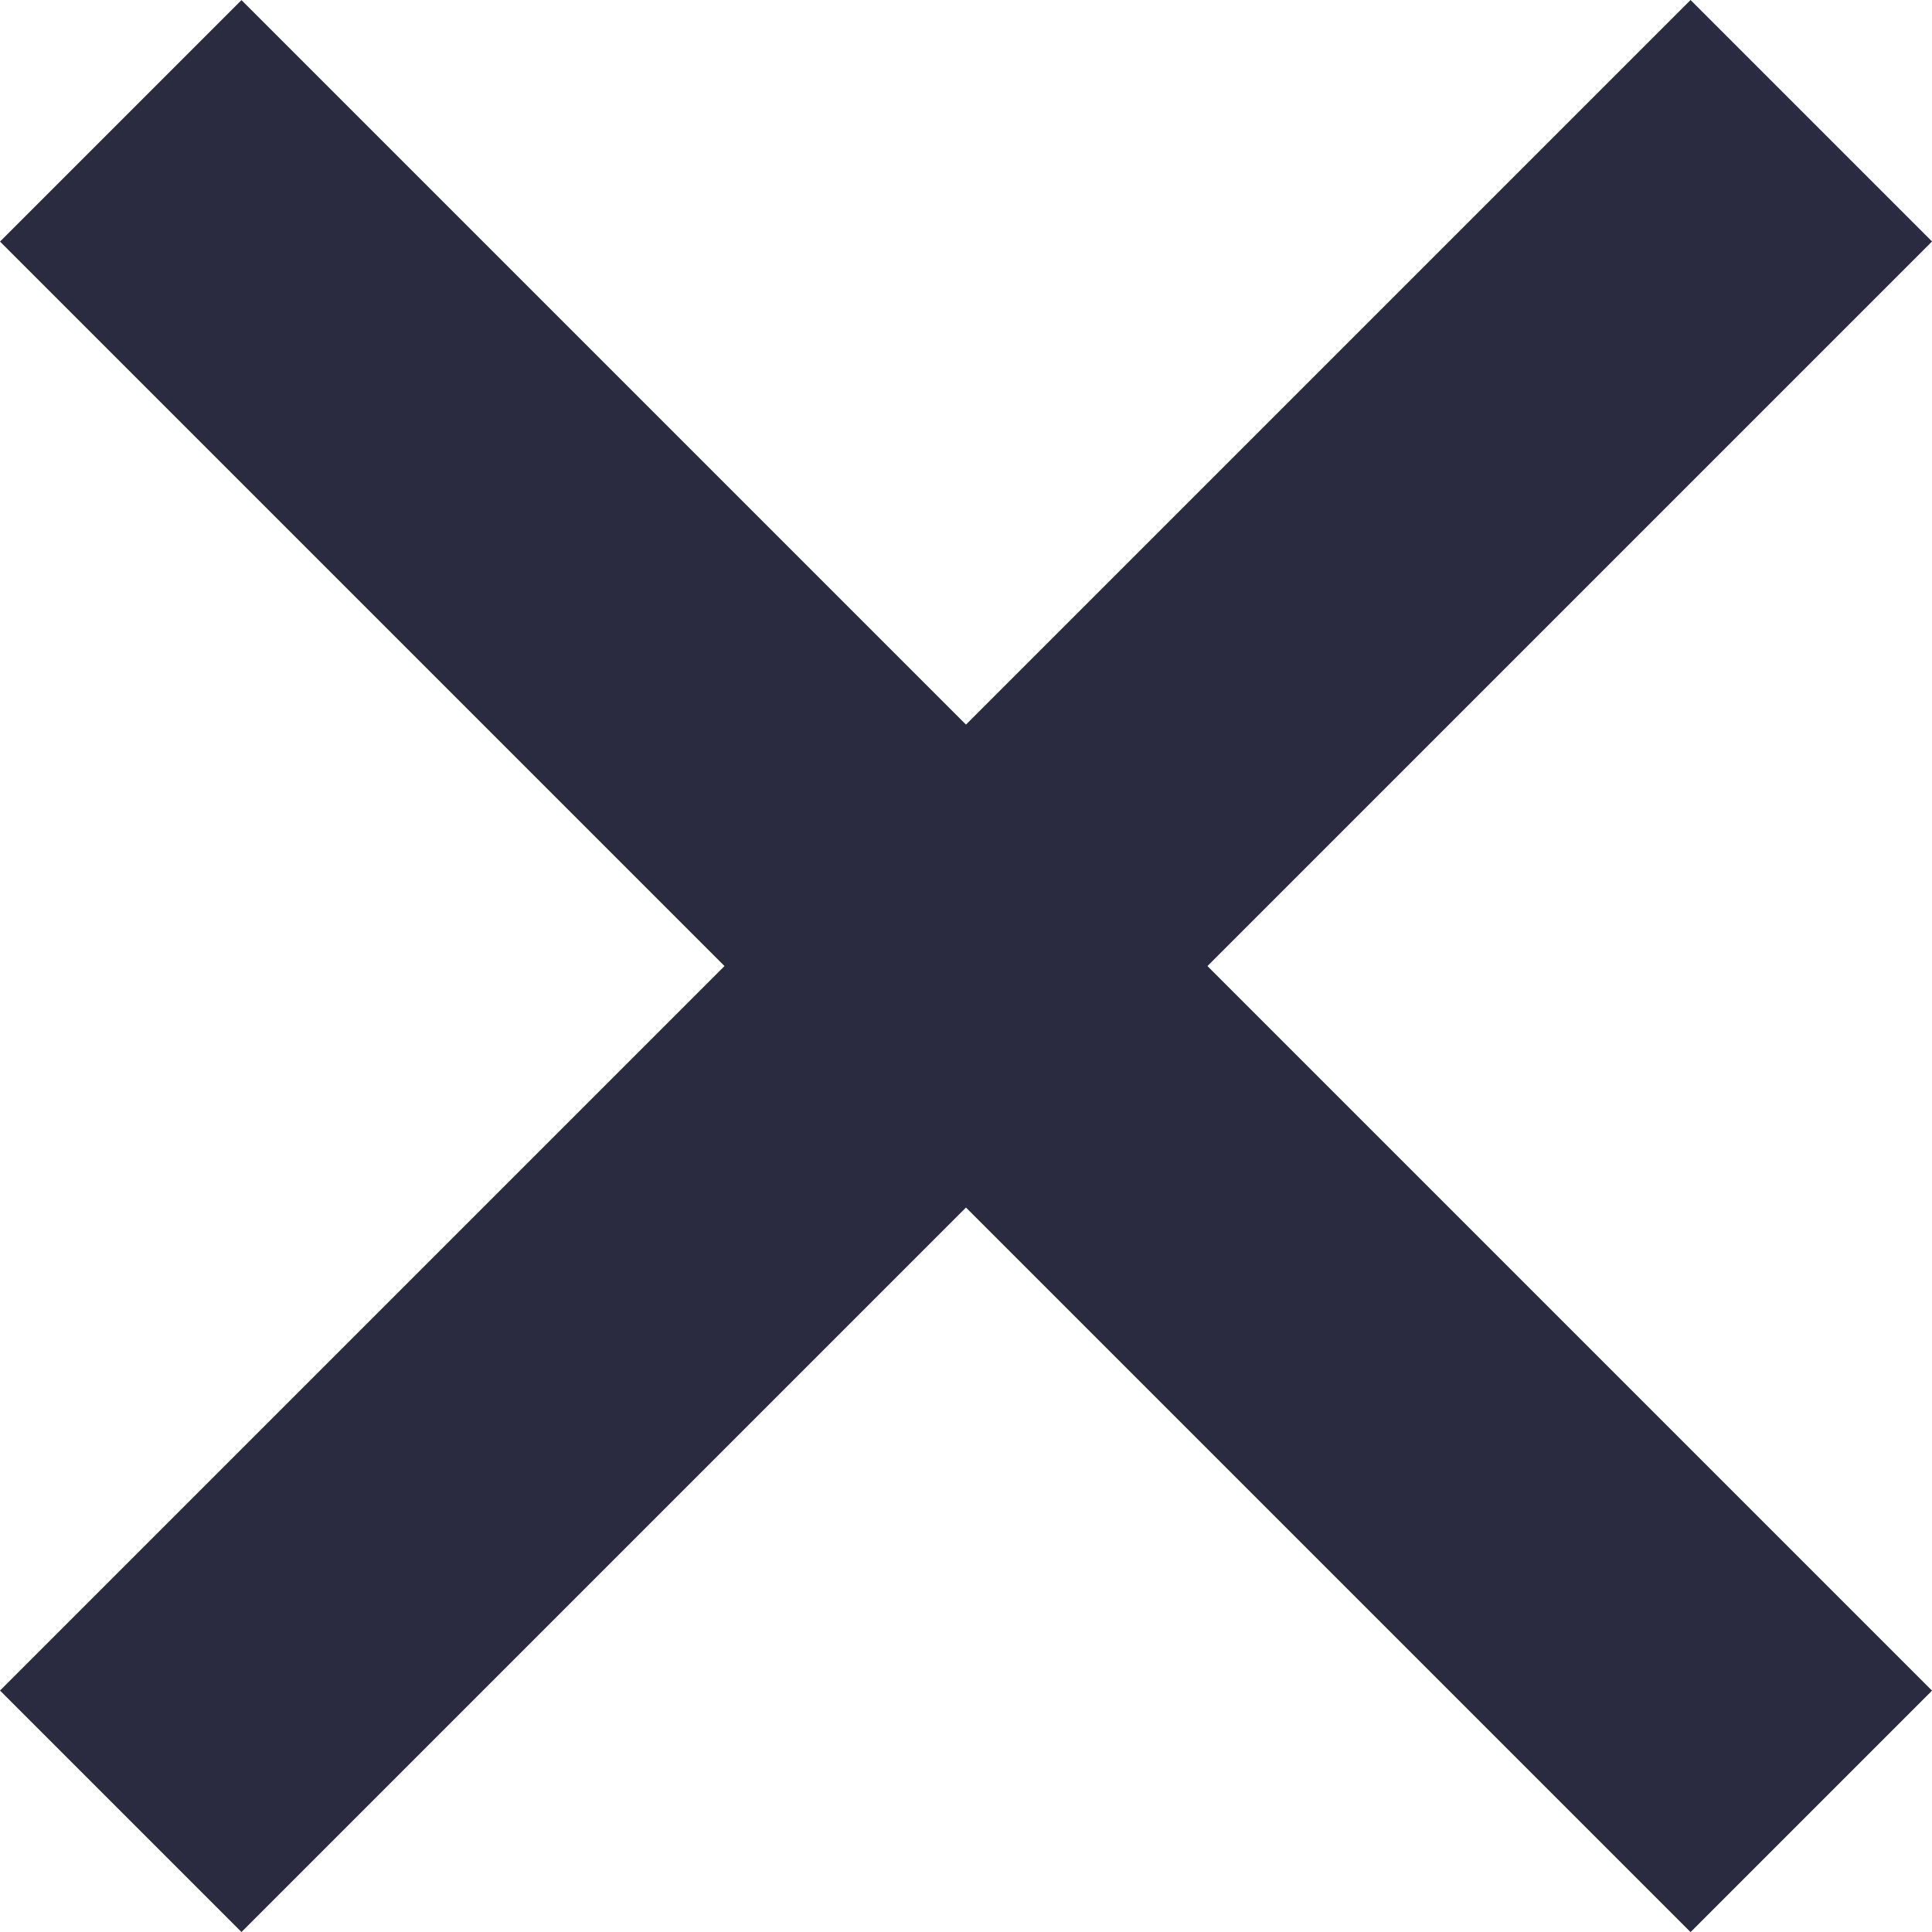 <svg xmlns="http://www.w3.org/2000/svg" width="13.307" height="13.307" viewBox="0 0 13.307 13.307">
    <defs>
        <style>
            .cls-1{fill:#2a2a41}
        </style>
    </defs>
    <g id="store_close02_normal" transform="translate(-14.078 -13.99)">
        <g id="그룹_2803" transform="translate(20.732 9) rotate(45)">
            <path id="사각형_980" d="M0 0H2.352V16.467H0z" class="cls-1" transform="translate(7.057 0)"/>
            <path id="사각형_981" d="M0 0H2.352V16.467H0z" class="cls-1" transform="translate(0 9.41) rotate(-90)"/>
        </g>
    </g>
</svg>

